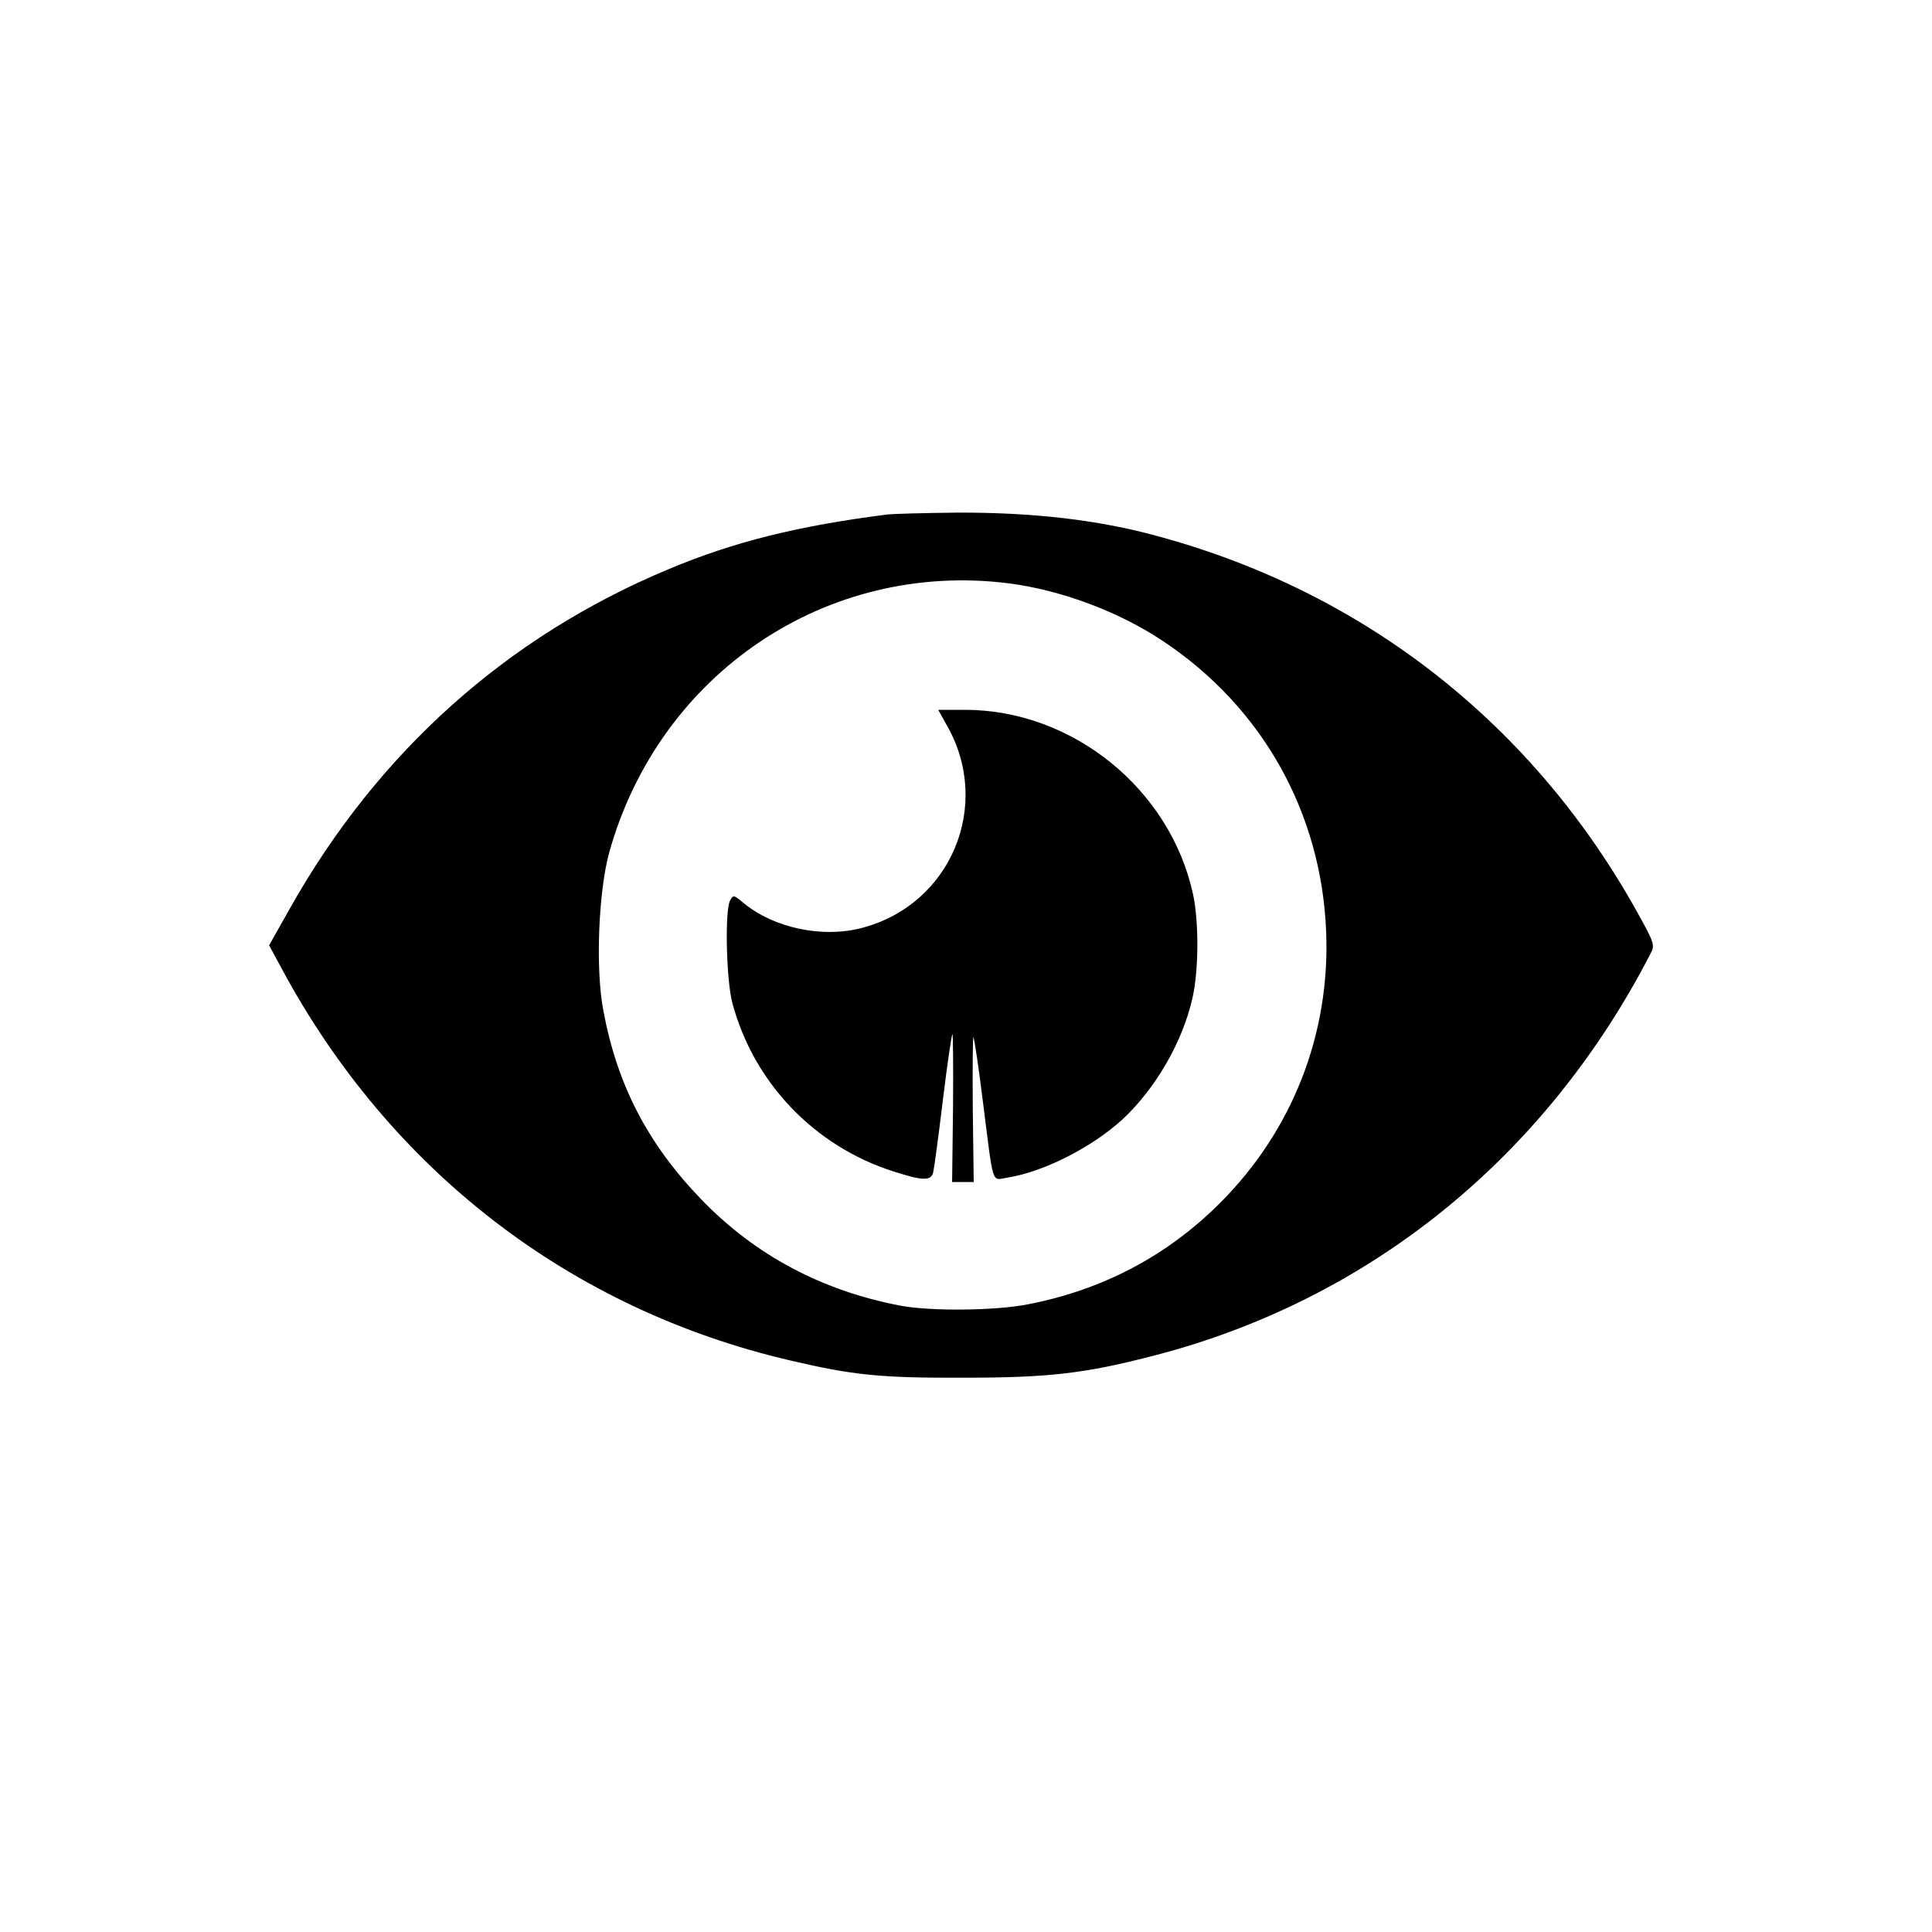 <?xml version="1.0" standalone="no"?>
<!DOCTYPE svg PUBLIC "-//W3C//DTD SVG 20010904//EN"
 "http://www.w3.org/TR/2001/REC-SVG-20010904/DTD/svg10.dtd">
<svg version="1.0" xmlns="http://www.w3.org/2000/svg"
 width="626pt" height="626pt" viewBox="0 0 626 626"
 preserveAspectRatio="xMidYMid meet">
<g transform="translate(0,626) scale(0.1,-0.1)"
fill="#000000" stroke="none">
<path d="M2875 4593 c-289 -37 -496 -88 -708 -177 -524 -218 -943 -593 -1228
-1100 l-67 -119 41 -76 c352 -654 935 -1103 1647 -1269 204 -48 294 -57 560
-56 274 0 391 13 609 69 704 179 1278 643 1620 1307 13 25 11 33 -40 125 -338
613 -885 1044 -1559 1226 -193 53 -405 77 -650 76 -107 -1 -208 -4 -225 -6z
m393 -223 c170 -22 356 -91 500 -187 322 -214 514 -556 529 -943 13 -332 -110
-645 -346 -880 -171 -170 -378 -279 -619 -326 -103 -21 -316 -23 -412 -5 -255
48 -472 163 -647 344 -174 180 -273 371 -318 612 -26 135 -16 386 19 513 162
580 704 946 1294 872z"/>
<path d="M3069 3908 c146 -258 12 -578 -274 -654 -130 -35 -289 -1 -388 82
-29 24 -31 25 -41 7 -18 -30 -13 -258 7 -333 69 -258 265 -463 520 -545 99
-32 125 -32 131 -2 3 12 17 116 31 232 14 115 28 211 31 214 2 3 3 -104 2
-237 l-3 -242 35 0 35 0 -3 237 c-1 130 0 235 2 232 3 -3 17 -97 31 -210 35
-276 27 -253 78 -245 119 19 272 97 372 187 108 100 197 252 229 396 20 88 21
245 2 334 -73 341 -390 599 -739 599 l-87 0 29 -52z"/>
</g>
</svg>
